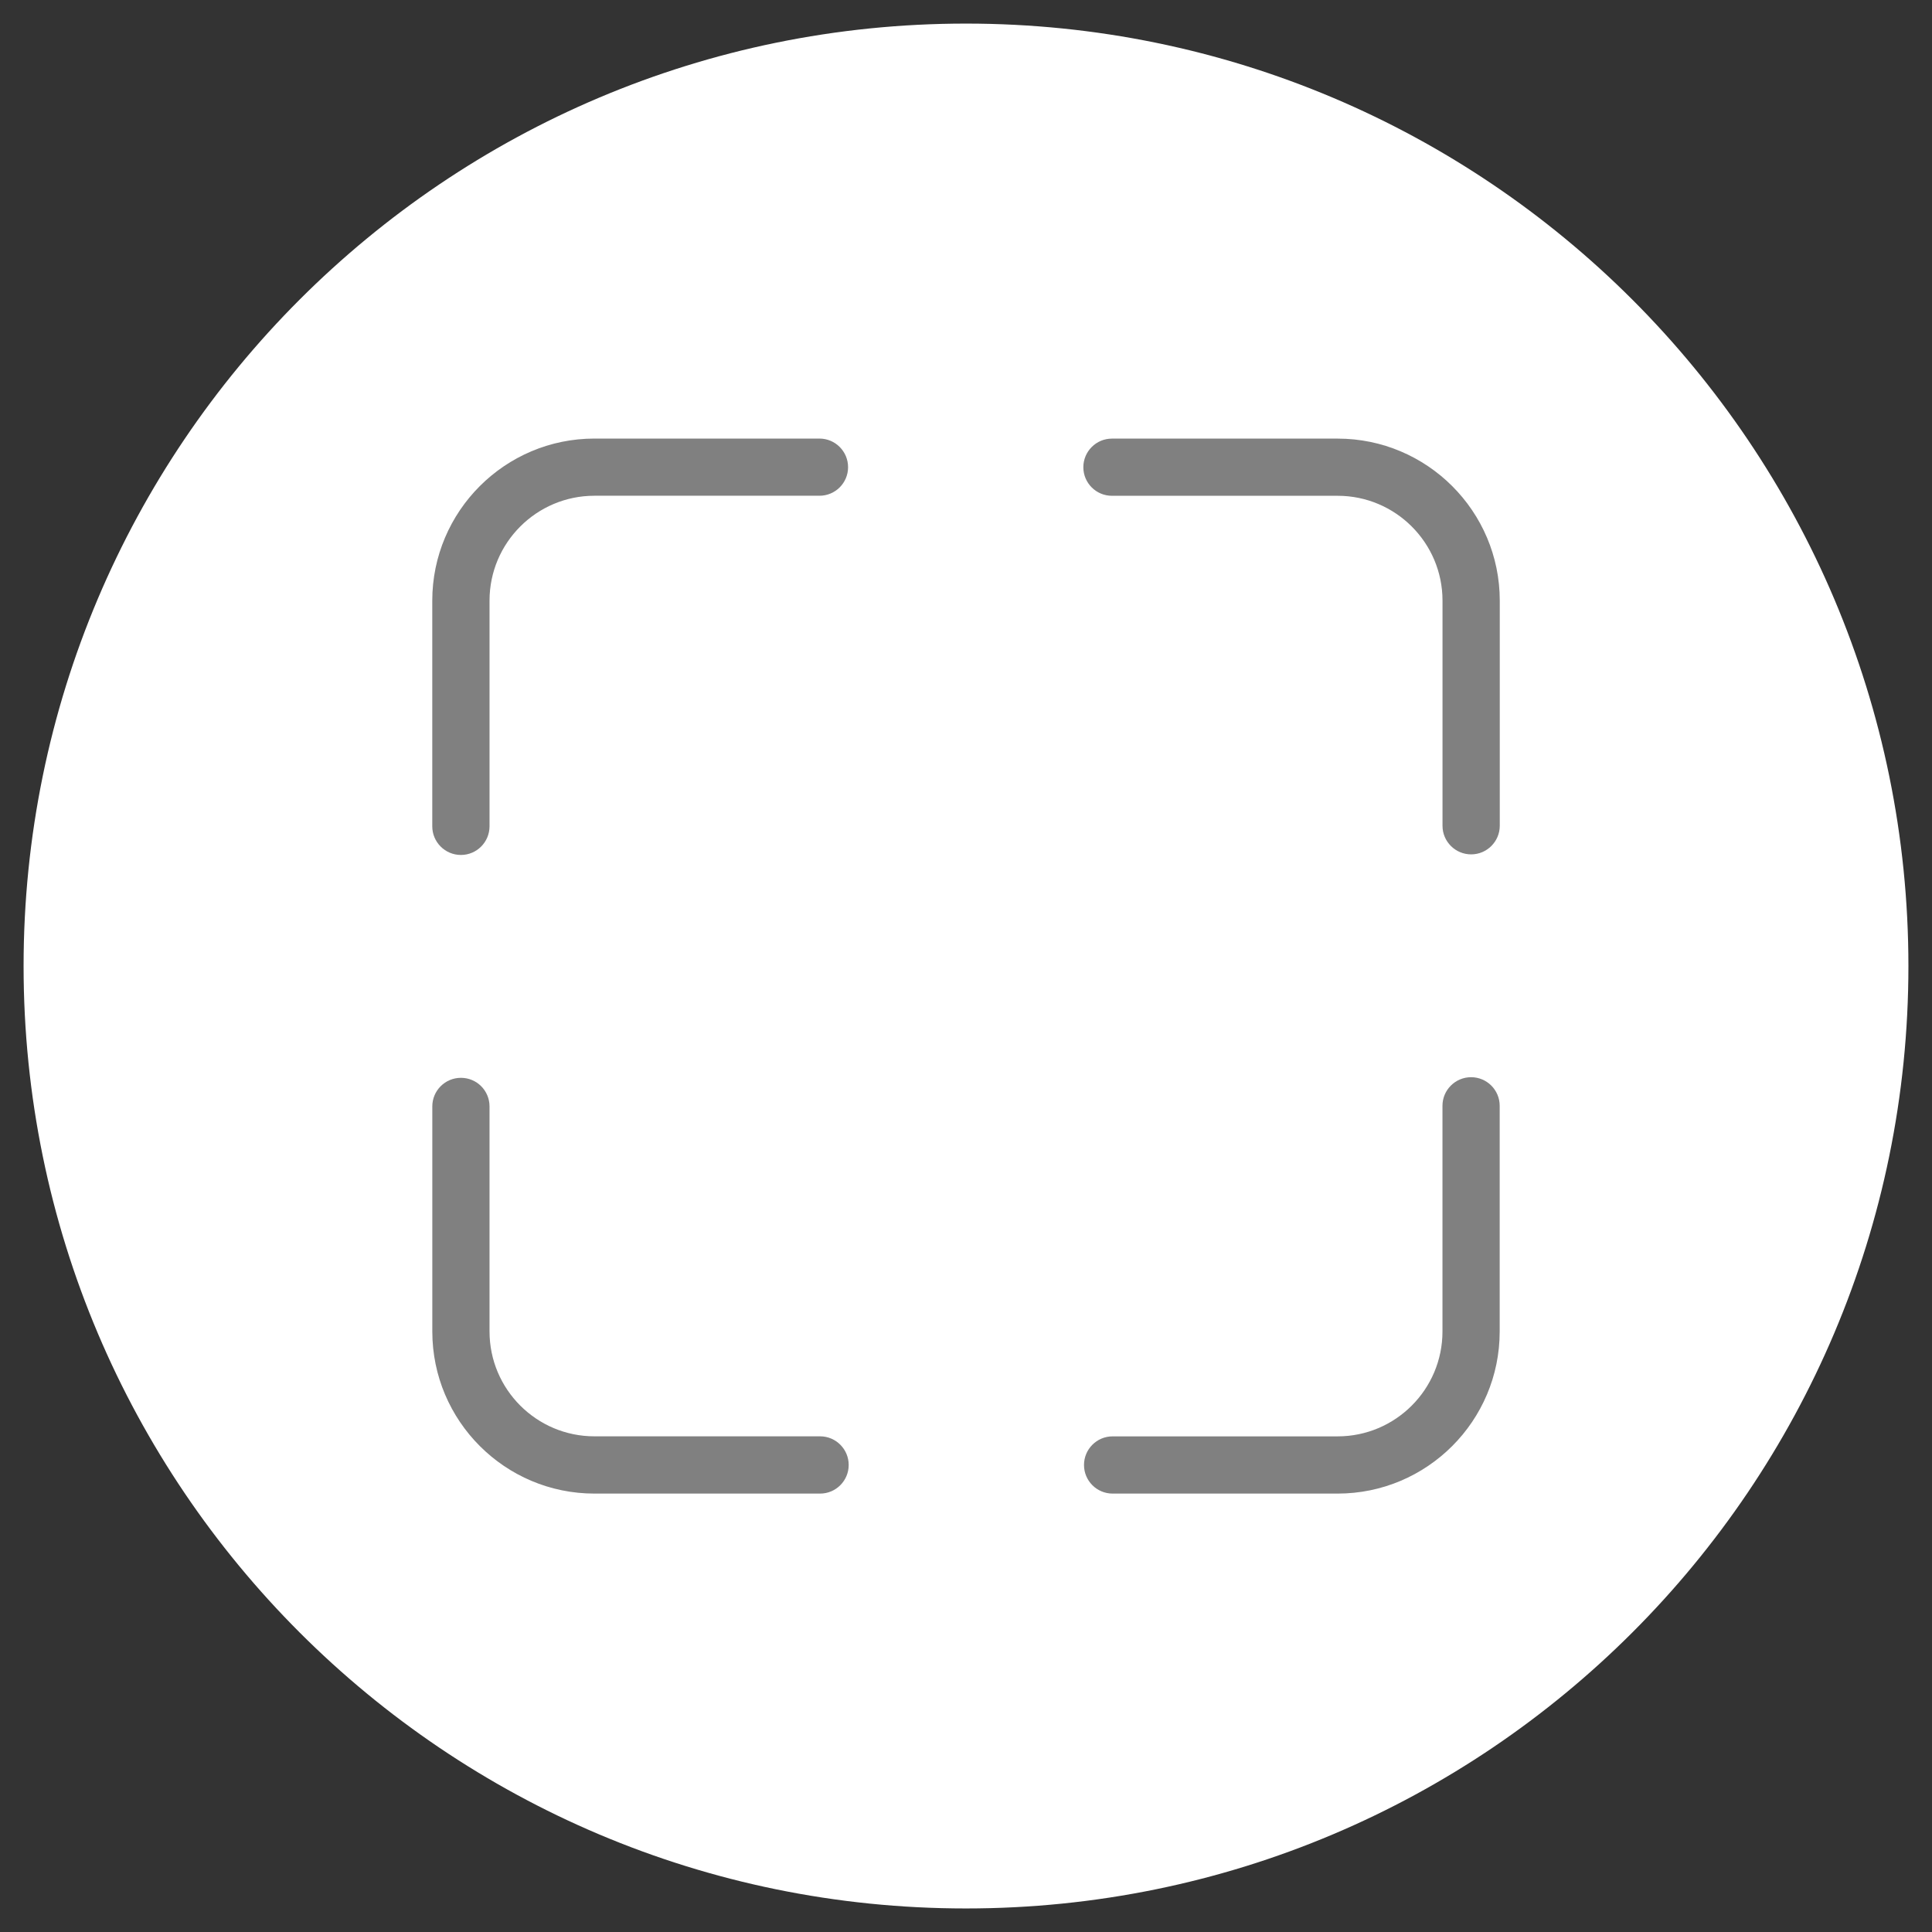 <?xml version="1.0" encoding="utf-8"?>
<!-- Generator: Adobe Illustrator 16.0.0, SVG Export Plug-In . SVG Version: 6.00 Build 0)  -->
<!DOCTYPE svg PUBLIC "-//W3C//DTD SVG 1.1//EN" "http://www.w3.org/Graphics/SVG/1.1/DTD/svg11.dtd">
<svg version="1.1" id="Layer_1" xmlns="http://www.w3.org/2000/svg" xmlns:xlink="http://www.w3.org/1999/xlink" x="0px" y="0px"
	 width="49.396px" height="49.397px" viewBox="0 0 49.396 49.397" enable-background="new 0 0 49.396 49.397" xml:space="preserve">
<rect x="0" y="0" width="49.396" height="49.397" fill="#333333" stroke="none"/>
<g>
	<path fill="#FFFFFF" d="M48.793,24.7c0,13.308-10.788,24.094-24.096,24.094c-13.306,0-24.094-10.787-24.094-24.094
		c0-13.308,10.787-24.097,24.094-24.097C38.006,0.604,48.793,11.393,48.793,24.7"/>
	<g>
		<g>
			<path fill="#808080" d="M11.784,21.859c-0.404,0-0.732-0.328-0.732-0.732v-5.771c0-2.283,1.859-4.143,4.145-4.143h5.754
				c0.404,0,0.732,0.328,0.732,0.732c0,0.403-0.328,0.73-0.732,0.73h-5.754c-1.479,0-2.681,1.203-2.681,2.68v5.771
				C12.515,21.531,12.189,21.859,11.784,21.859z"/>
		</g>
		<g>
			<path fill="#808080" d="M37.613,21.844c-0.404,0-0.732-0.328-0.732-0.731v-5.757c0-1.477-1.201-2.68-2.681-2.68h-5.771
				c-0.403,0-0.731-0.327-0.731-0.73c0-0.404,0.328-0.732,0.731-0.732h5.771c2.286,0,4.145,1.859,4.145,4.143v5.757
				C38.344,21.516,38.016,21.844,37.613,21.844z"/>
		</g>
		<g>
			<path fill="#808080" d="M20.968,38.187h-5.77c-2.286,0-4.145-1.858-4.145-4.145v-5.754c0-0.404,0.328-0.731,0.732-0.731
				c0.404,0,0.731,0.327,0.731,0.731v5.754c0,1.479,1.202,2.681,2.681,2.681h5.77c0.404,0,0.732,0.328,0.732,0.732
				C21.699,37.858,21.372,38.187,20.968,38.187z"/>
		</g>
		<g>
			<path fill="#808080" d="M34.199,38.187h-5.753c-0.404,0-0.731-0.328-0.731-0.731c0-0.404,0.327-0.732,0.731-0.732h5.753
				c1.479,0,2.681-1.202,2.681-2.681v-5.771c0-0.403,0.328-0.731,0.732-0.731c0.403,0,0.731,0.328,0.731,0.731v5.771
				C38.344,36.328,36.486,38.187,34.199,38.187z"/>
		</g>
	</g>
</g>
</svg>
